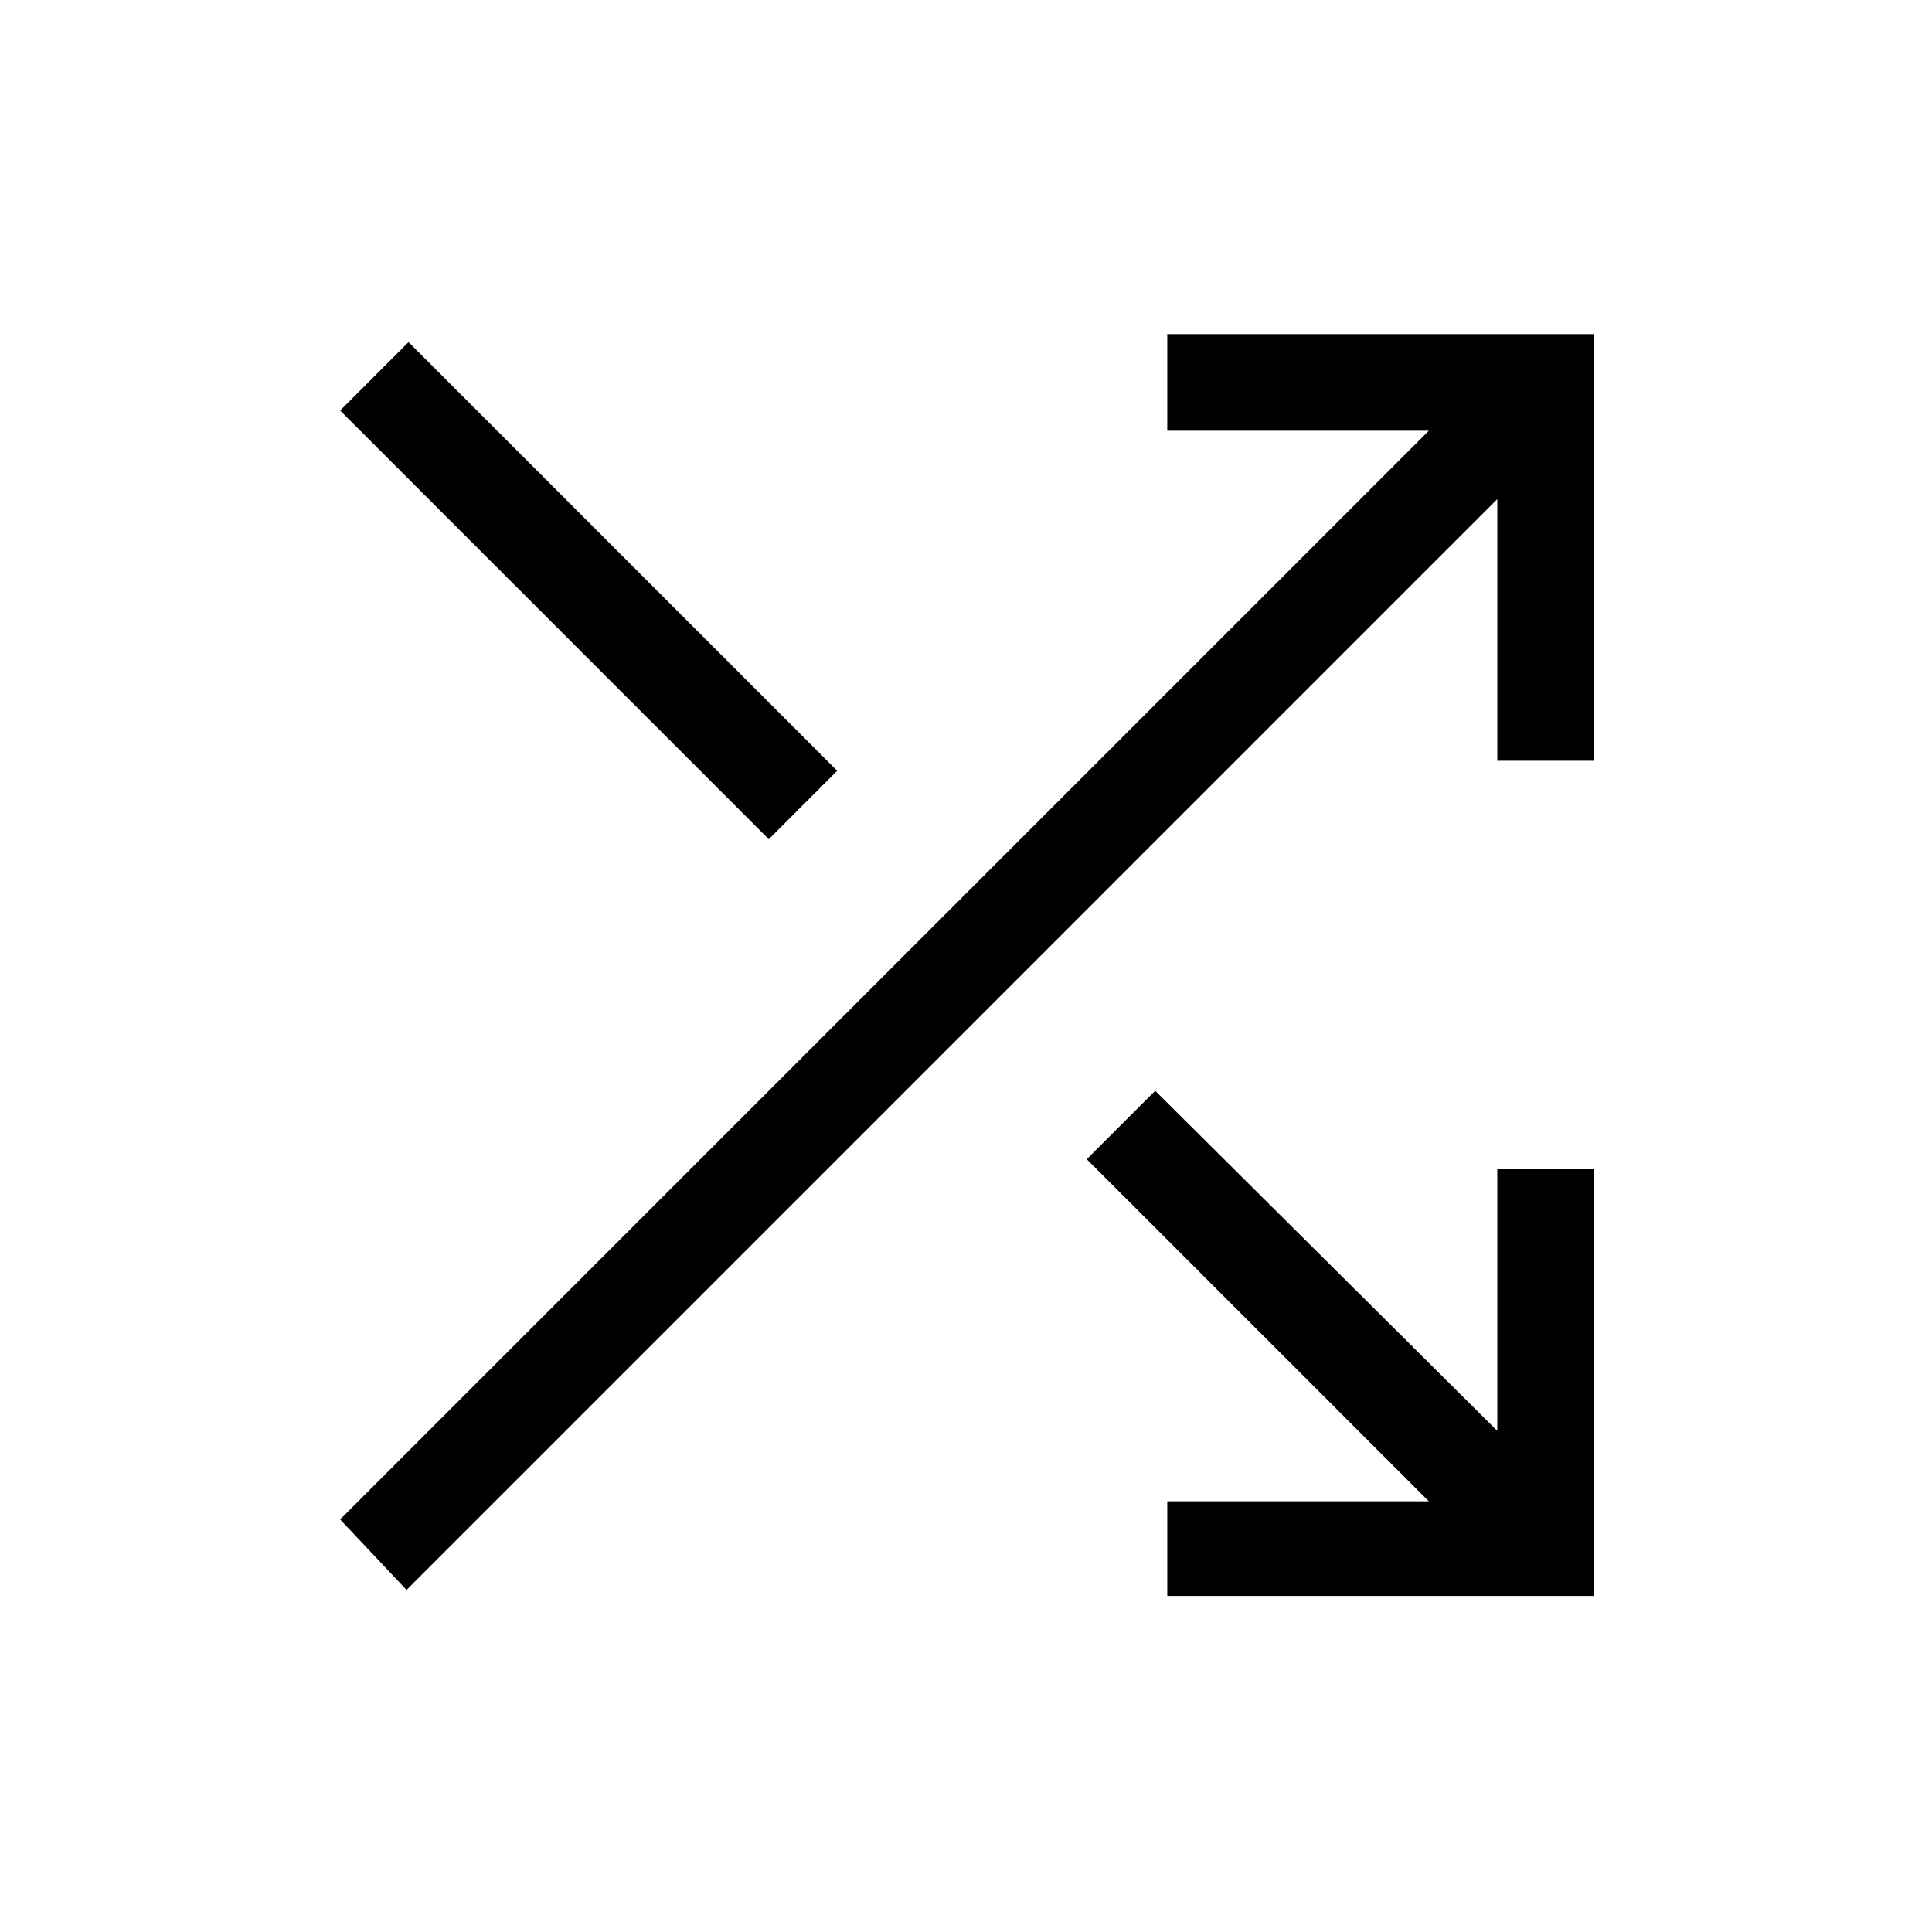 <svg xmlns="http://www.w3.org/2000/svg" height="40" width="40"><path d="M15.917 17.375 7.042 8.5l1.416-1.417 8.875 8.875Zm8.25 15.667v-1.959h5.416L22.5 24l1.417-1.417L31 29.625v-5.417h2v8.834Zm-15.75-.125-1.375-1.459L29.583 8.917h-5.416v-2H33v8.833h-2v-5.417Z"/></svg>